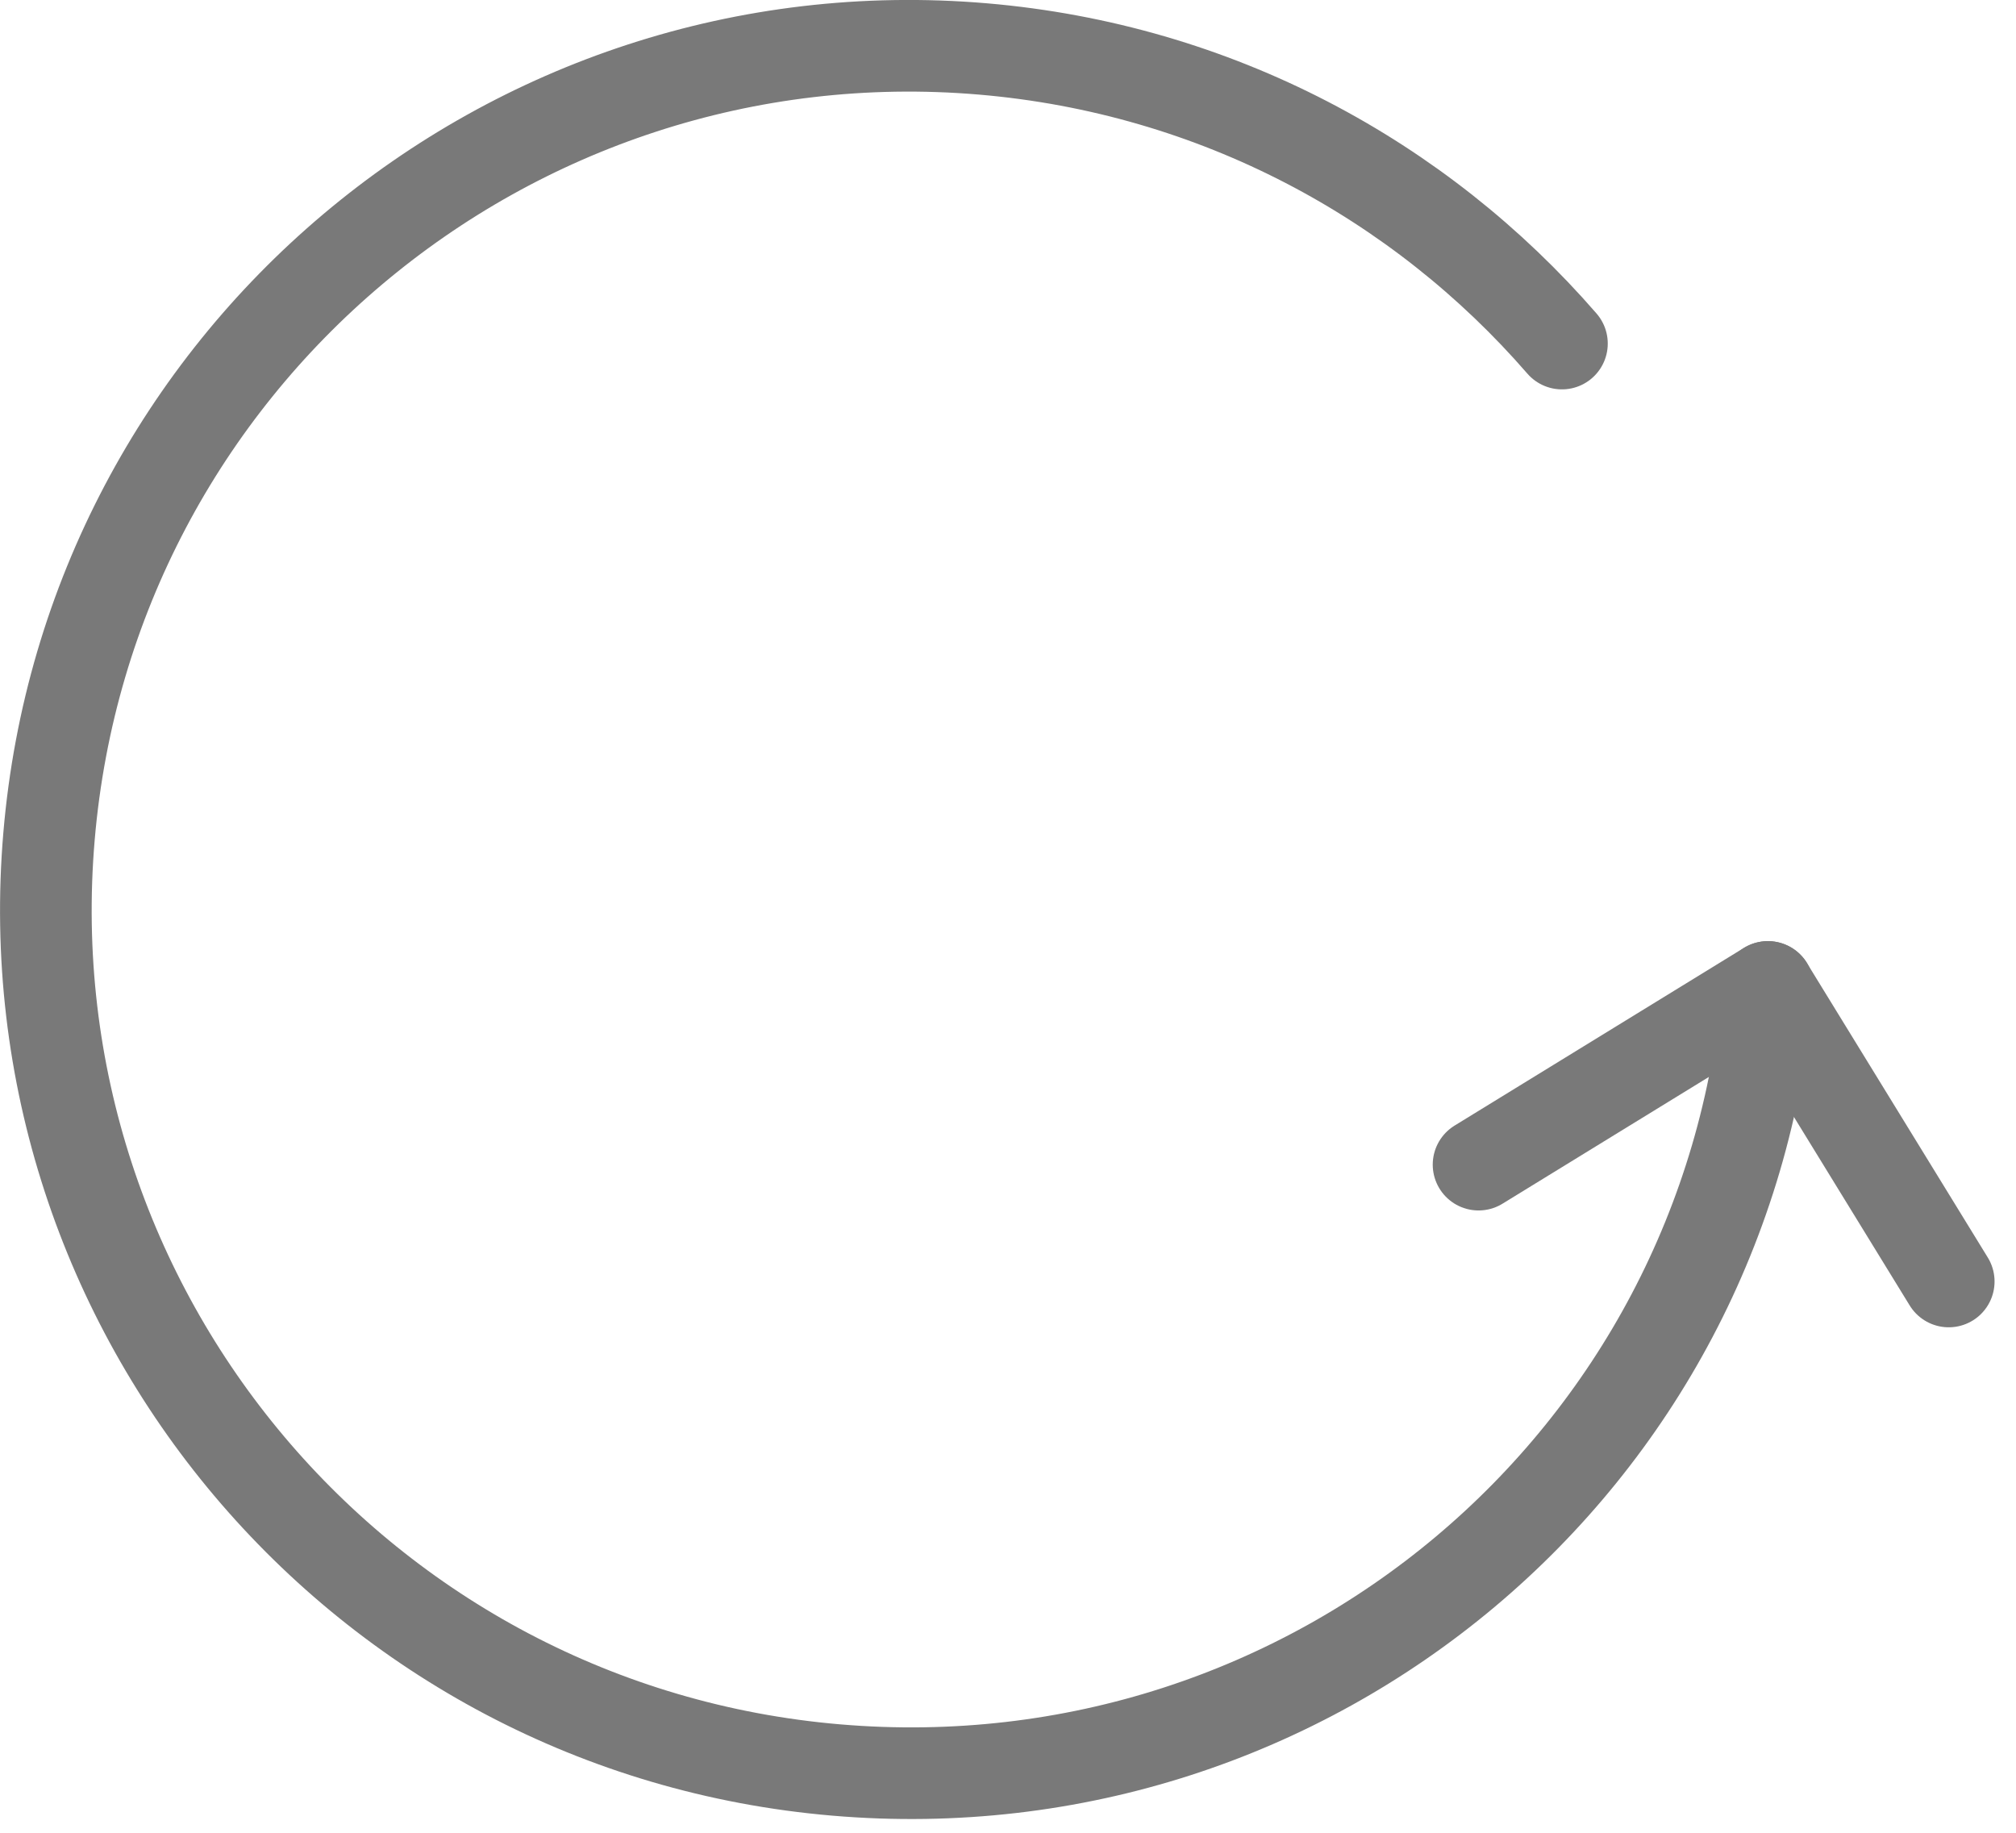 <?xml version="1.0" encoding="UTF-8"?>
<svg width="22px" height="20px" viewBox="0 0 22 20" version="1.1" xmlns="http://www.w3.org/2000/svg" xmlns:xlink="http://www.w3.org/1999/xlink">
    <defs></defs>
    <g id="buying" stroke="none" stroke-width="1" fill="none" fill-rule="evenodd" stroke-linecap="round" stroke-linejoin="round">
        <g id="LR-Desktop-Buying-L2" transform="translate(-213, -546)" stroke="#797979">
            <g id="Reset" transform="translate(213, 87)">
                <g transform="translate(0, 459)">
                    <polyline id="Stroke-1" points="16.135 12.709 19.292 10.77 21.266 13.984"></polyline>
                    <path d="M19.293,10.77 C18.851,15.956 14.312,19.757 9.126,19.315 C3.939,18.874 0.093,14.311 0.535,9.125 C0.976,3.939 5.538,0.093 10.725,0.534 C13.271,0.751 15.493,1.96 17.045,3.749" id="Stroke-3"></path>
                </g>
            </g>
        </g>
    </g>
</svg>